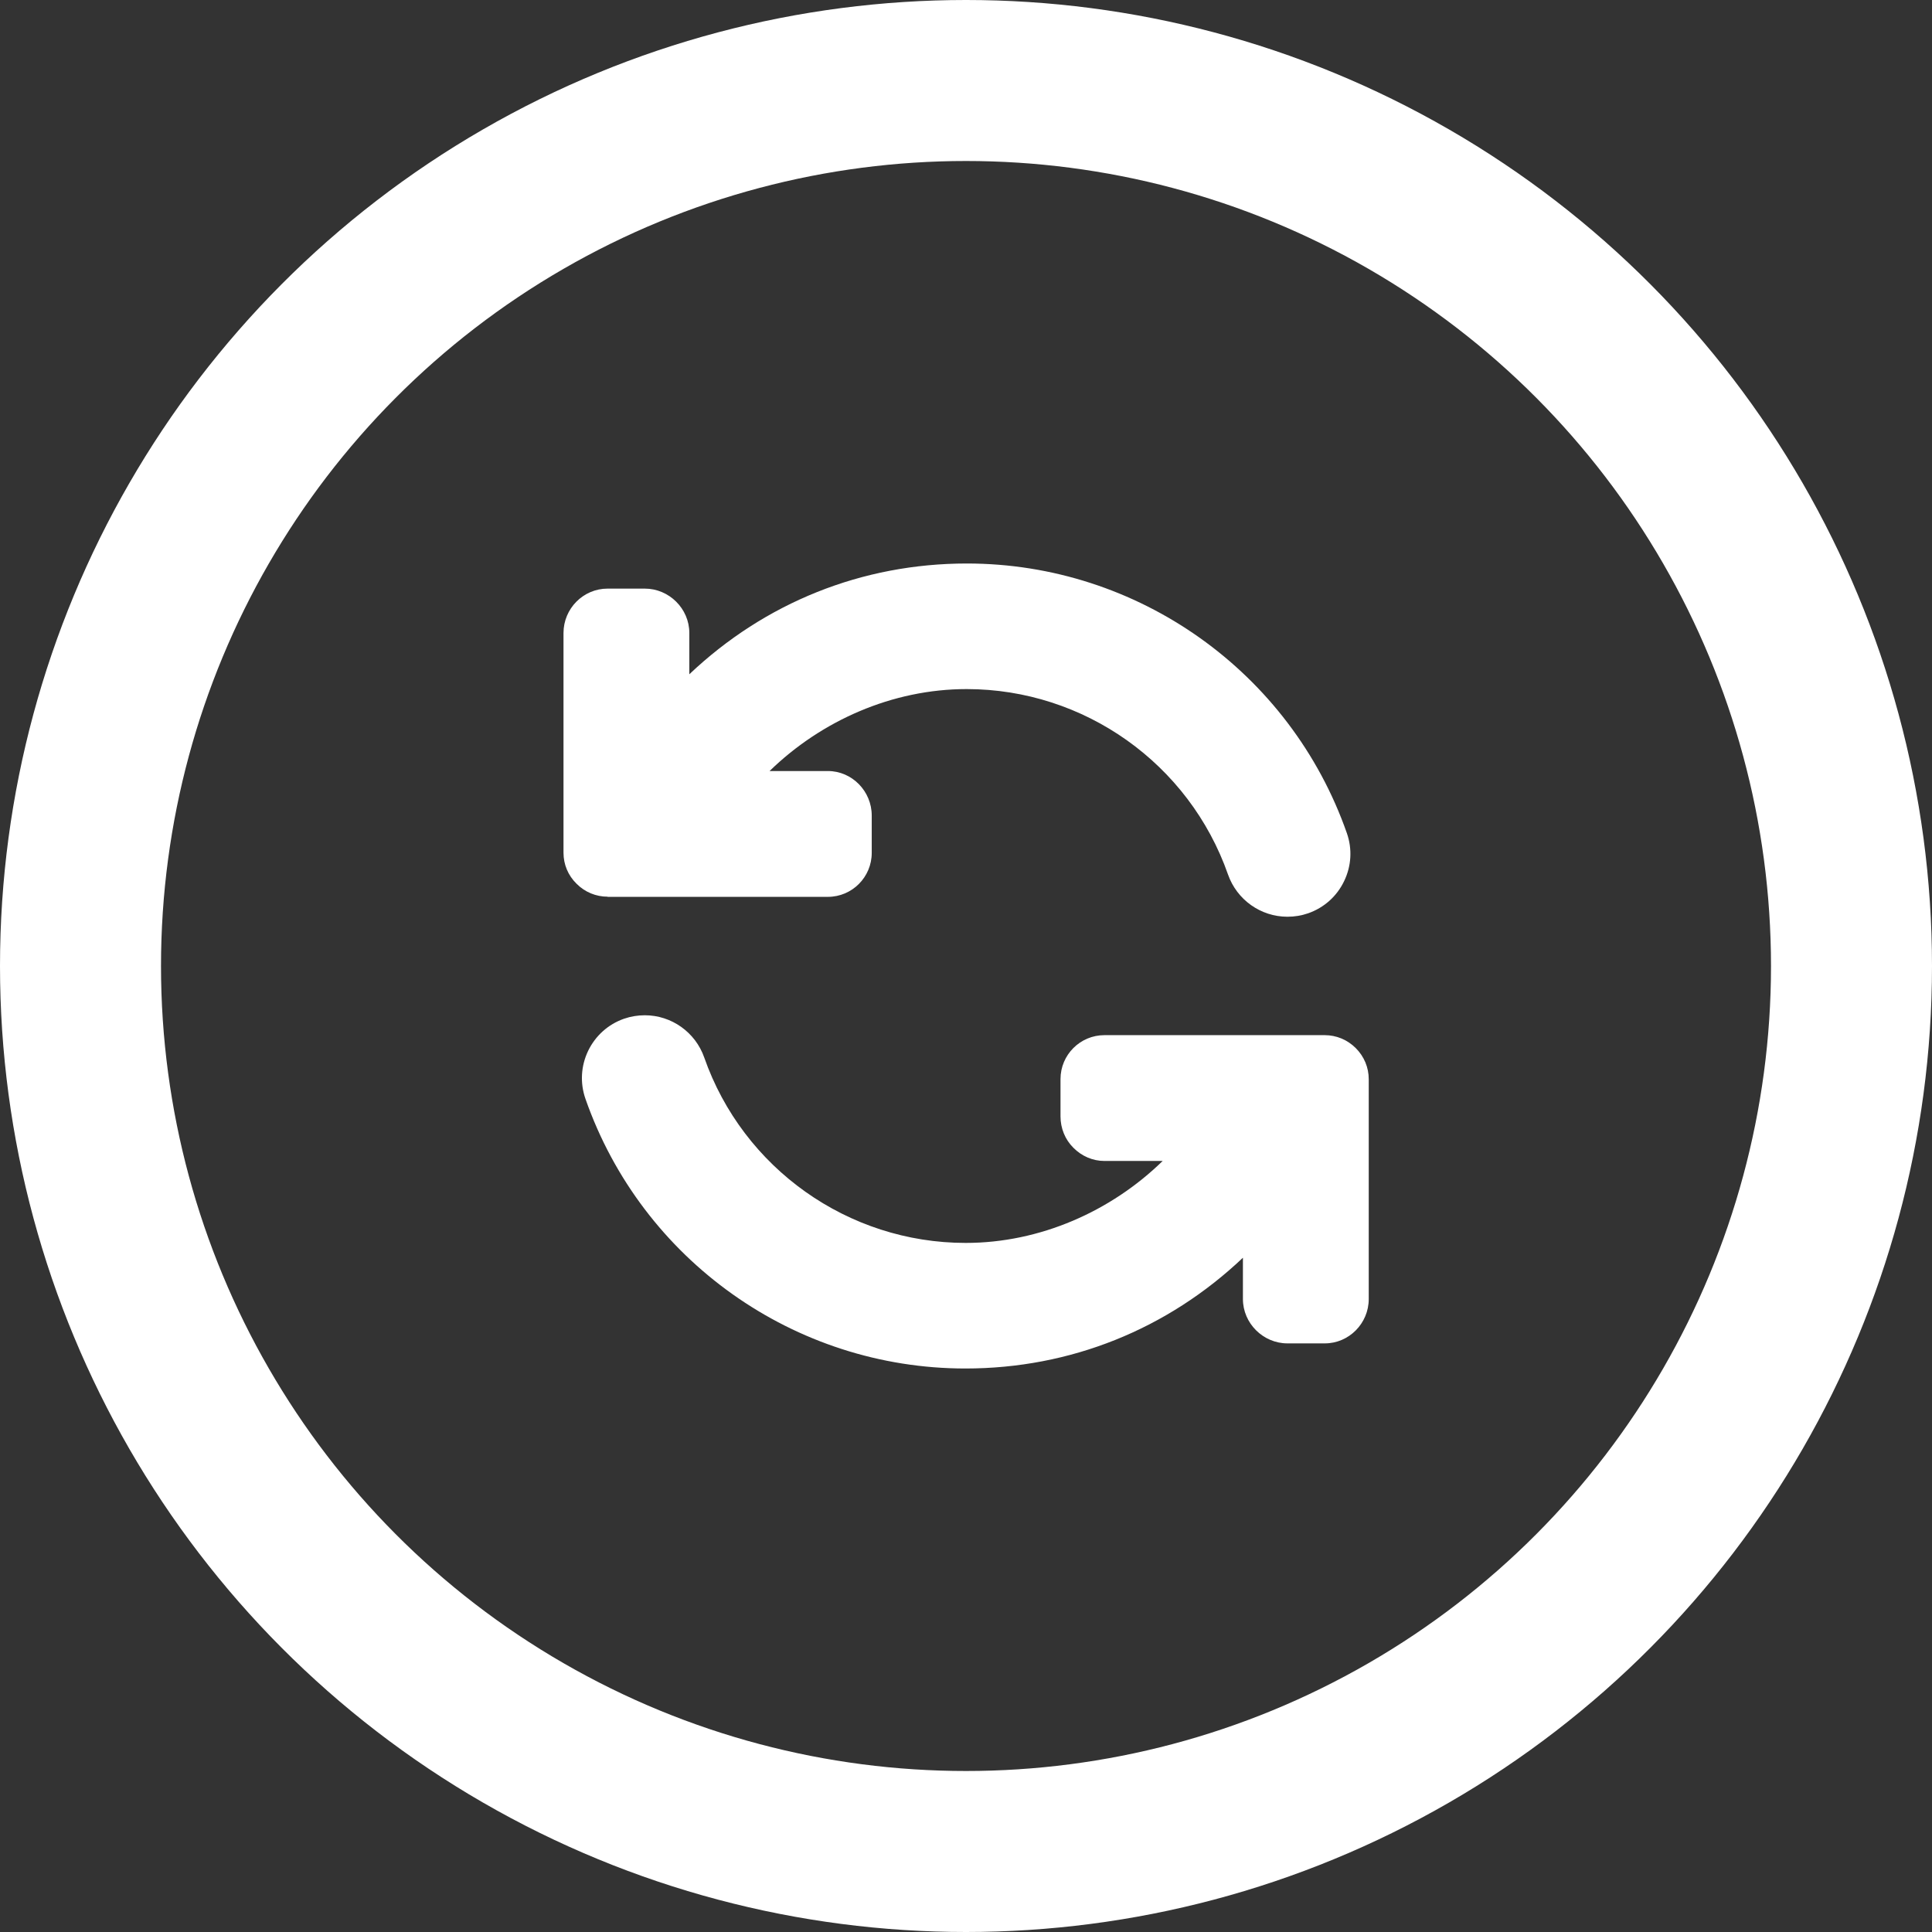 <svg width="24" height="24" viewBox="0 0 24 24" fill="none" xmlns="http://www.w3.org/2000/svg">
<rect x="0" y="0" width="24" height="24" fill="#333333" stroke="none"/>
<circle cx="12" cy="12" r="11" stroke="white" stroke-width="2"/>
<path d="M16.842 13.02C16.738 12.916 16.601 12.859 16.455 12.859H13.72C13.418 12.859 13.174 13.104 13.174 13.405V13.869C13.174 14.014 13.23 14.155 13.334 14.258C13.437 14.362 13.574 14.422 13.72 14.422H14.443C13.802 15.047 12.92 15.44 11.996 15.44C10.535 15.44 9.23 14.513 8.748 13.136C8.638 12.823 8.342 12.612 8.01 12.612C7.923 12.612 7.836 12.626 7.752 12.655C7.555 12.724 7.397 12.866 7.306 13.054C7.216 13.242 7.204 13.454 7.273 13.651C7.974 15.654 9.869 17 11.992 17C13.296 17 14.502 16.513 15.44 15.624V16.137C15.44 16.439 15.692 16.688 15.993 16.688H16.457C16.758 16.688 17.003 16.439 17.003 16.137V13.407C17.003 13.261 16.946 13.124 16.842 13.02Z" fill="white"/>
<path d="M16.731 10.349C16.029 8.346 14.134 7 12.011 7C10.707 7 9.501 7.487 8.563 8.376V7.863C8.563 7.561 8.312 7.312 8.01 7.312H7.547C7.245 7.312 7 7.561 7 7.863V10.593C7 10.739 7.057 10.875 7.162 10.978C7.265 11.082 7.403 11.139 7.549 11.139L7.547 11.141H10.284C10.585 11.141 10.829 10.896 10.829 10.595V10.131C10.829 9.829 10.585 9.578 10.284 9.578H9.56C10.202 8.953 11.084 8.56 12.008 8.56C13.468 8.56 14.773 9.487 15.255 10.864C15.365 11.177 15.661 11.388 15.993 11.388C16.081 11.388 16.168 11.374 16.251 11.345C16.448 11.276 16.607 11.134 16.697 10.946C16.788 10.758 16.8 10.546 16.731 10.349Z" fill="white"/>
</svg>
